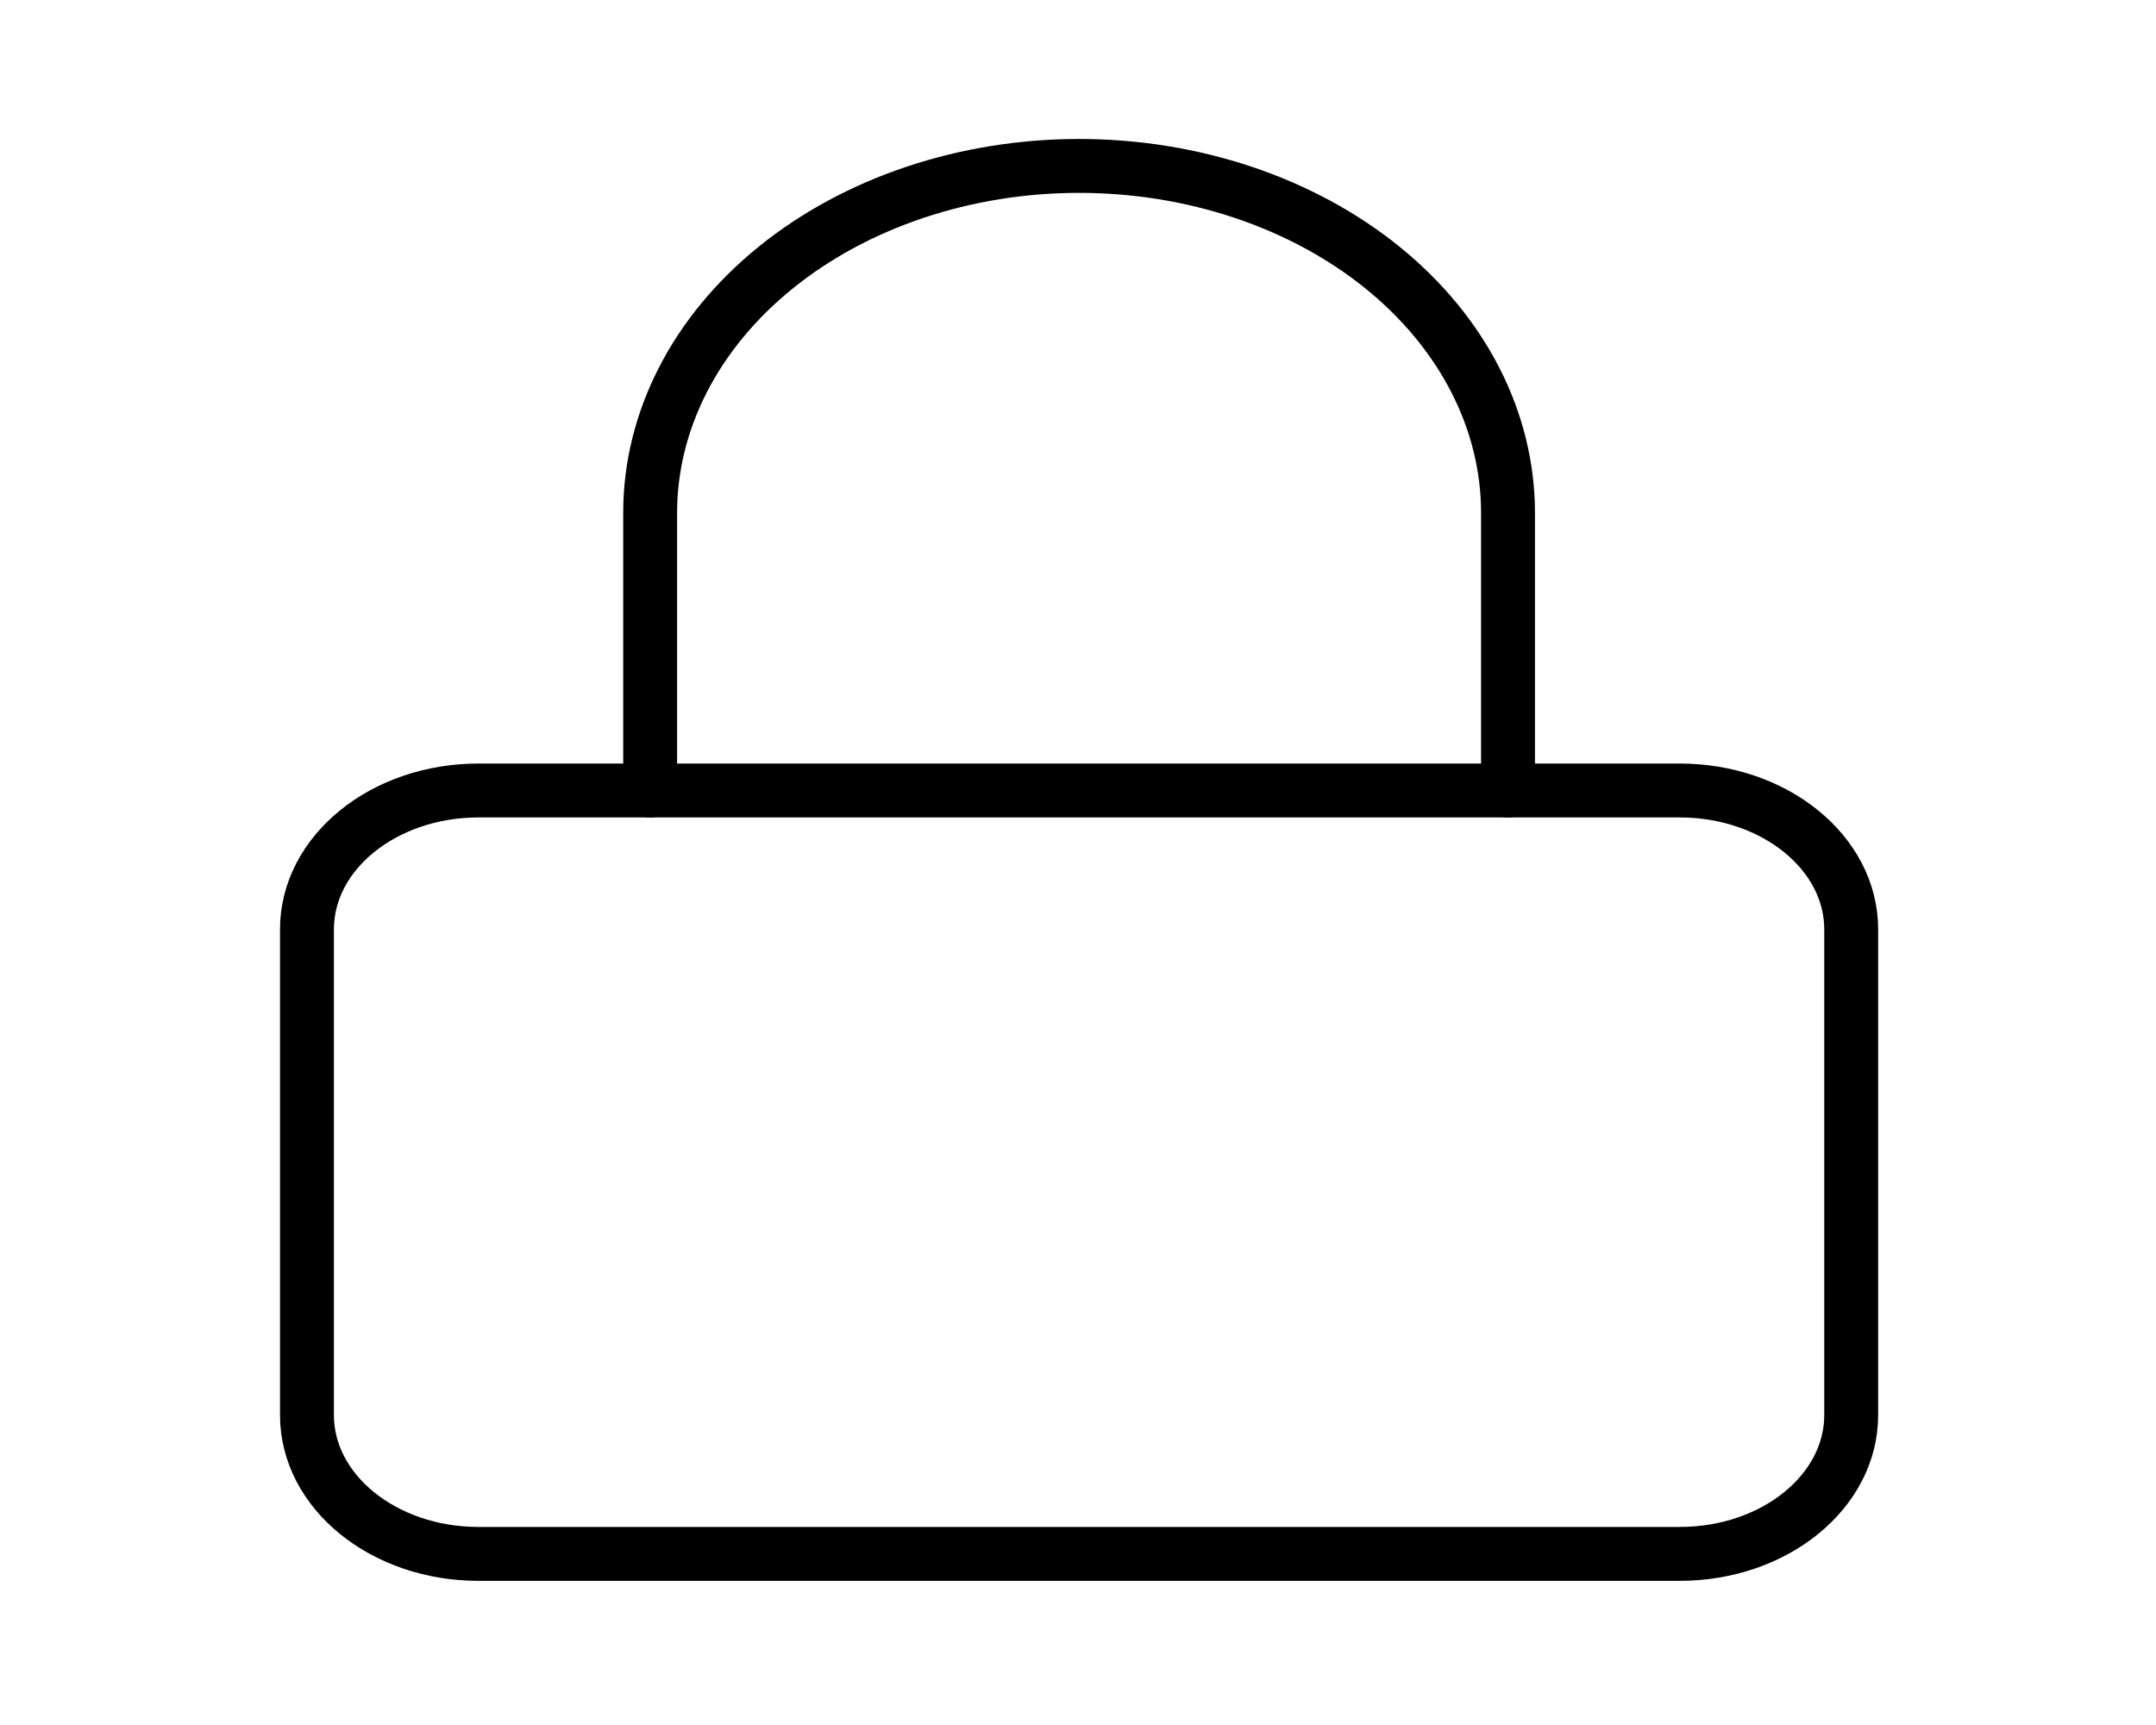 <svg width="40" height="32" viewBox="0 0 40 32" fill="none" xmlns="http://www.w3.org/2000/svg">
<path d="M31.162 14.664H8.878C7.12 14.664 5.695 15.817 5.695 17.239V26.251C5.695 27.673 7.12 28.826 8.878 28.826H31.162C32.92 28.826 34.345 27.673 34.345 26.251V17.239C34.345 15.817 32.92 14.664 31.162 14.664Z" stroke="black" stroke-linecap="round" stroke-linejoin="round"/>
<path d="M12.062 14.664V9.515C12.062 7.807 12.9 6.17 14.393 4.963C15.885 3.756 17.909 3.078 20.02 3.078C22.131 3.078 24.155 3.756 25.648 4.963C27.14 6.17 27.978 7.807 27.978 9.515V14.664" stroke="black" stroke-linecap="round" stroke-linejoin="round"/>
</svg>
